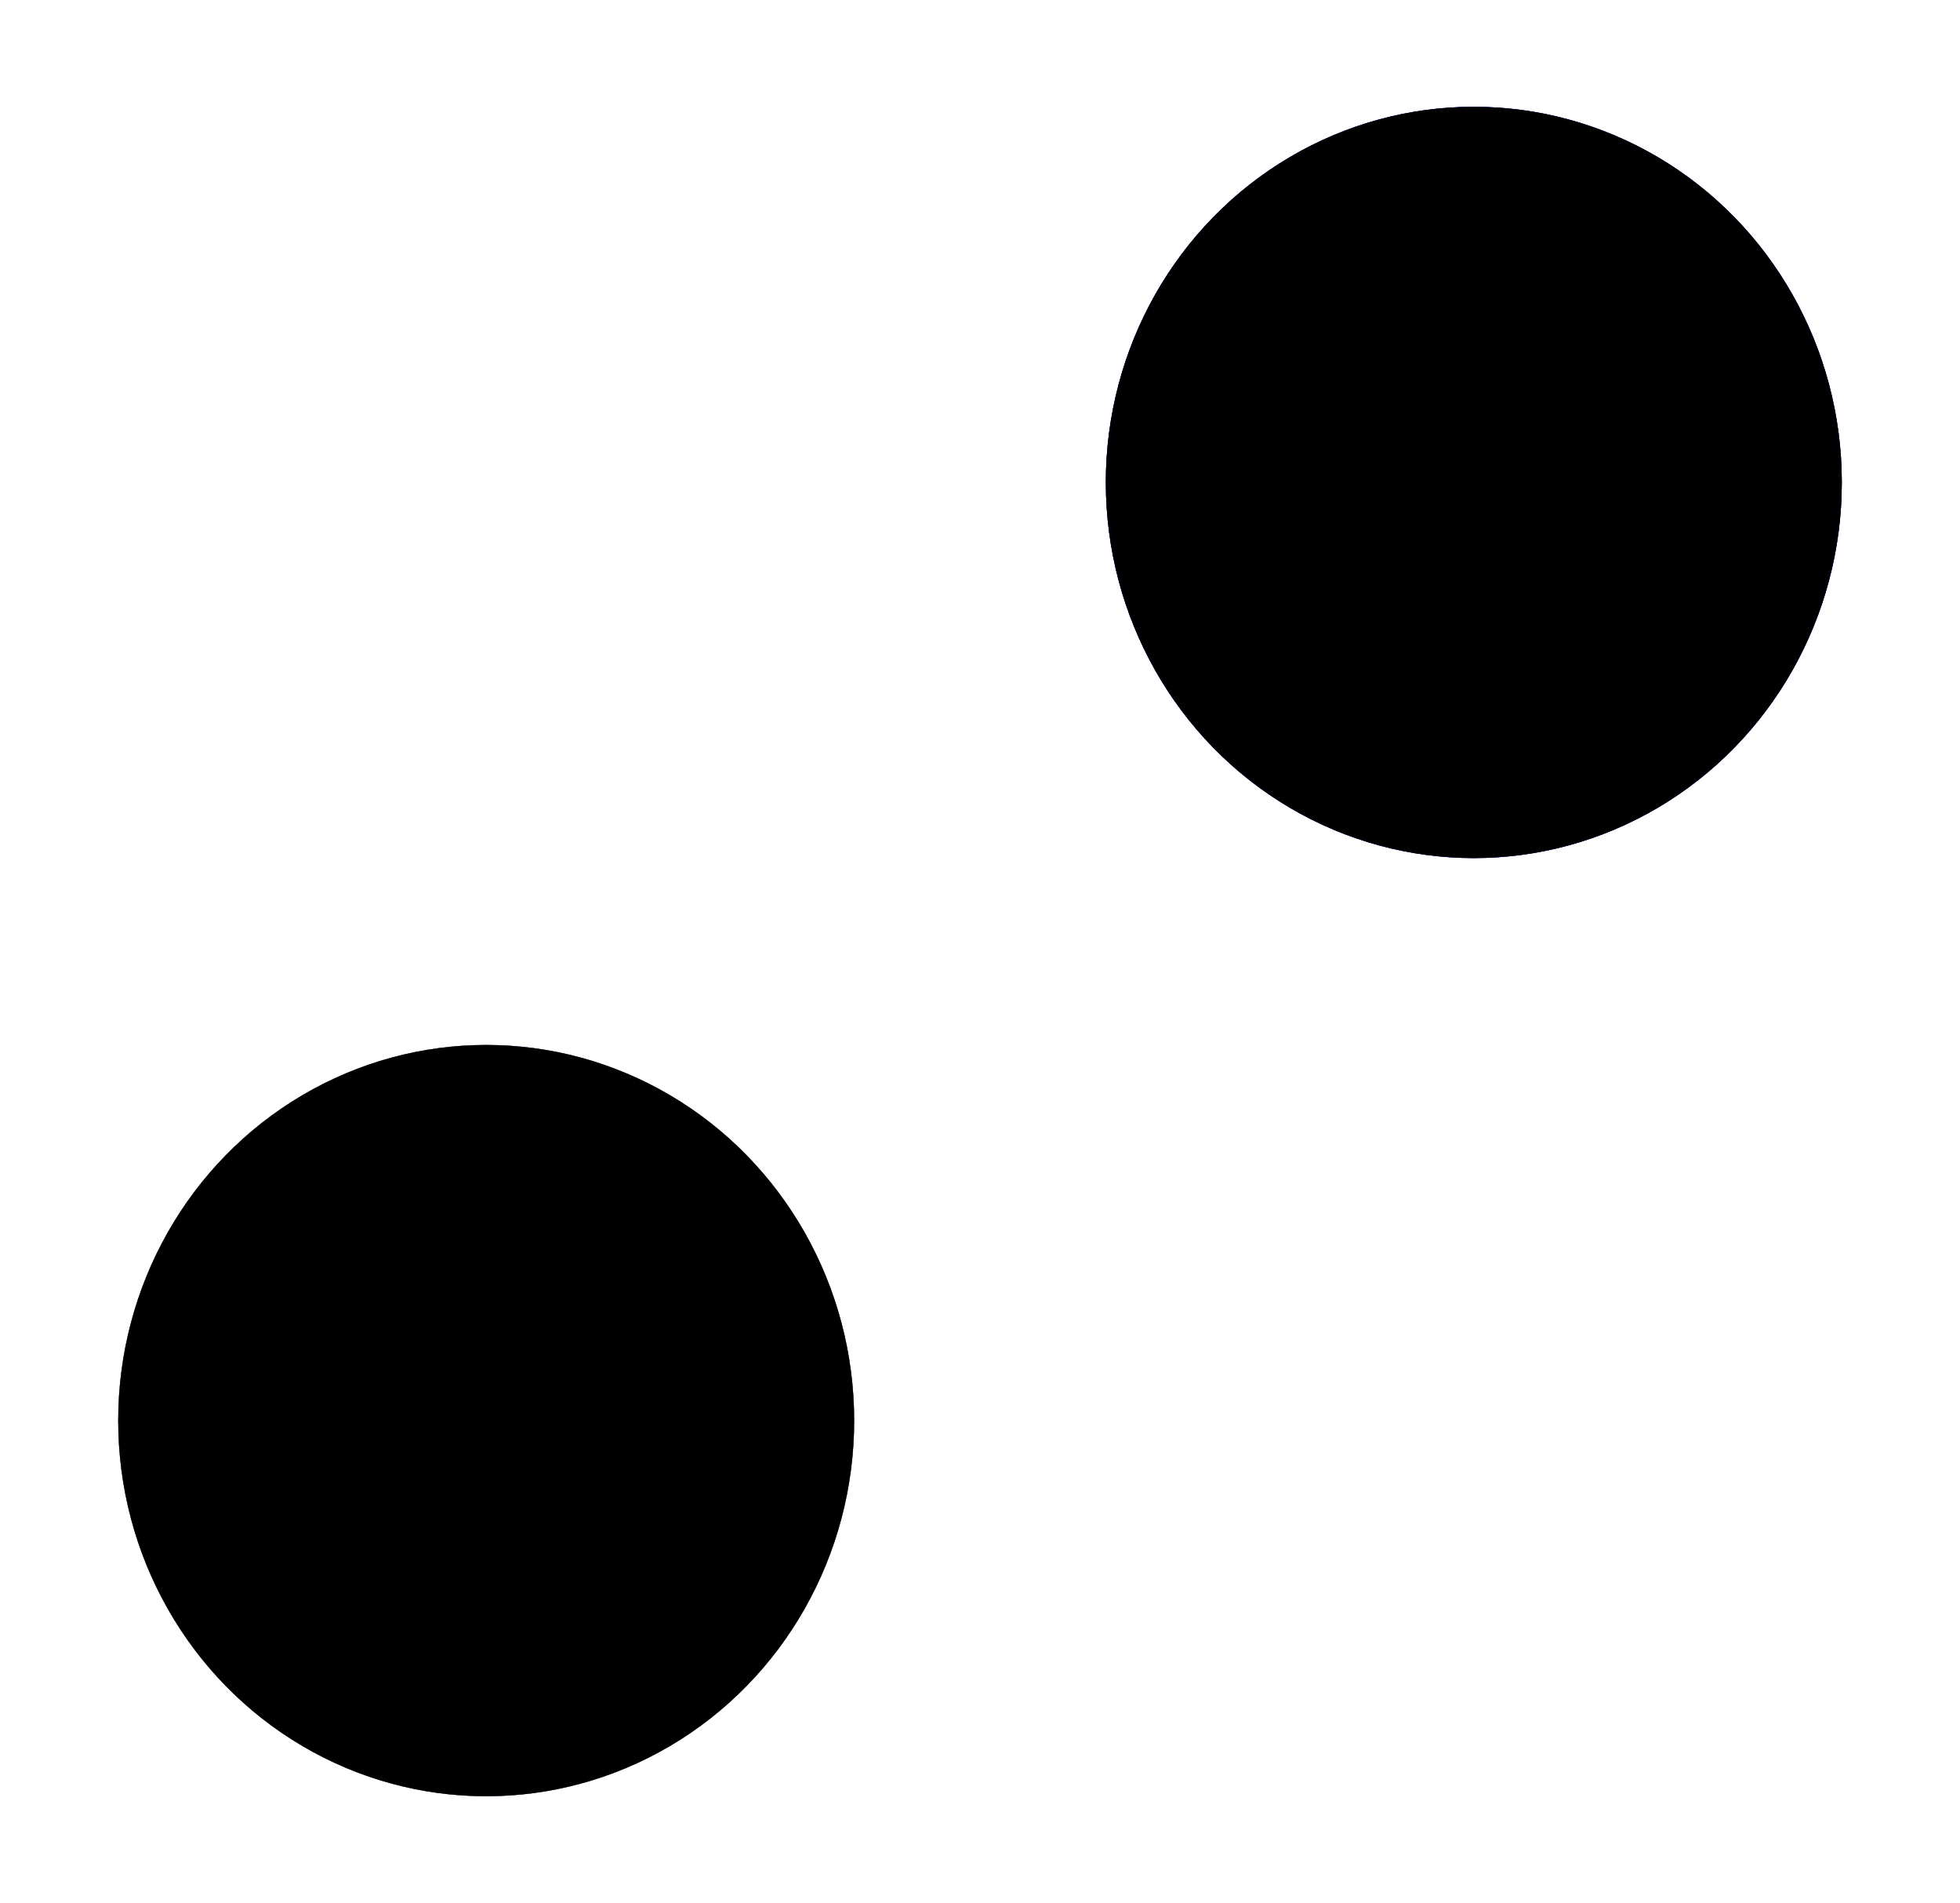 <?xml version="1.0" encoding="UTF-8"?>
<svg width="514px" height="499px" viewBox="0 0 514 499" version="1.1" xmlns="http://www.w3.org/2000/svg" xmlns:xlink="http://www.w3.org/1999/xlink">
    <!-- Generator: Sketch 61.2 (89653) - https://sketch.com -->
    <title>Group</title>
    <desc>Created with Sketch.</desc>
    <defs>
        <ellipse id="path-1" cx="96.5" cy="345" rx="96.5" ry="98.5"></ellipse>
        <filter x="-24.1%" y="-22.1%" width="148.2%" height="144.2%" filterUnits="objectBoundingBox" id="filter-2">
            <feOffset dx="5" dy="2" in="SourceAlpha" result="shadowOffsetOuter1"></feOffset>
            <feGaussianBlur stdDeviation="13" in="shadowOffsetOuter1" result="shadowBlurOuter1"></feGaussianBlur>
            <feColorMatrix values="0 0 0 0 0.078   0 0 0 0 0.078   0 0 0 0 0.118  0 0 0 1 0" type="matrix" in="shadowBlurOuter1" result="shadowMatrixOuter1"></feColorMatrix>
            <feOffset dx="-5" dy="-2" in="SourceAlpha" result="shadowOffsetOuter2"></feOffset>
            <feGaussianBlur stdDeviation="13" in="shadowOffsetOuter2" result="shadowBlurOuter2"></feGaussianBlur>
            <feColorMatrix values="0 0 0 0 0.082   0 0 0 0 0.18   0 0 0 0 0.933  0 0 0 1 0" type="matrix" in="shadowBlurOuter2" result="shadowMatrixOuter2"></feColorMatrix>
            <feMerge>
                <feMergeNode in="shadowMatrixOuter1"></feMergeNode>
                <feMergeNode in="shadowMatrixOuter2"></feMergeNode>
            </feMerge>
        </filter>
        <filter x="-19.9%" y="-18.0%" width="139.9%" height="136.0%" filterUnits="objectBoundingBox" id="filter-3">
            <feGaussianBlur stdDeviation="5" in="SourceAlpha" result="shadowBlurInner1"></feGaussianBlur>
            <feOffset dx="-5" dy="-2" in="shadowBlurInner1" result="shadowOffsetInner1"></feOffset>
            <feComposite in="shadowOffsetInner1" in2="SourceAlpha" operator="arithmetic" k2="-1" k3="1" result="shadowInnerInner1"></feComposite>
            <feColorMatrix values="0 0 0 0 0.078   0 0 0 0 0.078   0 0 0 0 0.119  0 0 0 0.2 0" type="matrix" in="shadowInnerInner1" result="shadowMatrixInner1"></feColorMatrix>
            <feGaussianBlur stdDeviation="5" in="SourceAlpha" result="shadowBlurInner2"></feGaussianBlur>
            <feOffset dx="5" dy="2" in="shadowBlurInner2" result="shadowOffsetInner2"></feOffset>
            <feComposite in="shadowOffsetInner2" in2="SourceAlpha" operator="arithmetic" k2="-1" k3="1" result="shadowInnerInner2"></feComposite>
            <feColorMatrix values="0 0 0 0 0.451   0 0 0 0 0.447   0 0 0 0 0.953  0 0 0 1 0" type="matrix" in="shadowInnerInner2" result="shadowMatrixInner2"></feColorMatrix>
            <feMerge>
                <feMergeNode in="shadowMatrixInner1"></feMergeNode>
                <feMergeNode in="shadowMatrixInner2"></feMergeNode>
            </feMerge>
        </filter>
        <ellipse id="path-4" cx="355.5" cy="99" rx="96.5" ry="98.5"></ellipse>
        <filter x="-24.1%" y="-22.1%" width="148.2%" height="144.2%" filterUnits="objectBoundingBox" id="filter-5">
            <feOffset dx="5" dy="2" in="SourceAlpha" result="shadowOffsetOuter1"></feOffset>
            <feGaussianBlur stdDeviation="13" in="shadowOffsetOuter1" result="shadowBlurOuter1"></feGaussianBlur>
            <feColorMatrix values="0 0 0 0 0.078   0 0 0 0 0.078   0 0 0 0 0.118  0 0 0 1 0" type="matrix" in="shadowBlurOuter1" result="shadowMatrixOuter1"></feColorMatrix>
            <feOffset dx="-5" dy="-2" in="SourceAlpha" result="shadowOffsetOuter2"></feOffset>
            <feGaussianBlur stdDeviation="13" in="shadowOffsetOuter2" result="shadowBlurOuter2"></feGaussianBlur>
            <feColorMatrix values="0 0 0 0 0.082   0 0 0 0 0.18   0 0 0 0 0.933  0 0 0 1 0" type="matrix" in="shadowBlurOuter2" result="shadowMatrixOuter2"></feColorMatrix>
            <feMerge>
                <feMergeNode in="shadowMatrixOuter1"></feMergeNode>
                <feMergeNode in="shadowMatrixOuter2"></feMergeNode>
            </feMerge>
        </filter>
        <filter x="-19.9%" y="-18.0%" width="139.9%" height="136.0%" filterUnits="objectBoundingBox" id="filter-6">
            <feGaussianBlur stdDeviation="5" in="SourceAlpha" result="shadowBlurInner1"></feGaussianBlur>
            <feOffset dx="-5" dy="-2" in="shadowBlurInner1" result="shadowOffsetInner1"></feOffset>
            <feComposite in="shadowOffsetInner1" in2="SourceAlpha" operator="arithmetic" k2="-1" k3="1" result="shadowInnerInner1"></feComposite>
            <feColorMatrix values="0 0 0 0 0.078   0 0 0 0 0.078   0 0 0 0 0.119  0 0 0 0.2 0" type="matrix" in="shadowInnerInner1" result="shadowMatrixInner1"></feColorMatrix>
            <feGaussianBlur stdDeviation="5" in="SourceAlpha" result="shadowBlurInner2"></feGaussianBlur>
            <feOffset dx="5" dy="2" in="shadowBlurInner2" result="shadowOffsetInner2"></feOffset>
            <feComposite in="shadowOffsetInner2" in2="SourceAlpha" operator="arithmetic" k2="-1" k3="1" result="shadowInnerInner2"></feComposite>
            <feColorMatrix values="0 0 0 0 0.055   0 0 0 0 0.112   0 0 0 0 0.95  0 0 0 0.5 0" type="matrix" in="shadowInnerInner2" result="shadowMatrixInner2"></feColorMatrix>
            <feMerge>
                <feMergeNode in="shadowMatrixInner1"></feMergeNode>
                <feMergeNode in="shadowMatrixInner2"></feMergeNode>
            </feMerge>
        </filter>
        <polygon id="path-7" points="0.05 0.839 210.281 0.839 210.281 181.711 0.05 181.711"></polygon>
        <polygon id="path-9" points="0 0 211.077 0 211.077 185.535 0 185.535"></polygon>
    </defs>
    <g id="UI-Design" stroke="none" stroke-width="1" fill="none" fill-rule="evenodd">
        <g id="Home-screen--labo" transform="translate(-157, -401)">
            <g id="Group" transform="translate(188, 428.5)">
                <g id="Oval-Copy-9">
                    <use fill="black" fill-opacity="1" filter="url(#filter-2)" xlink:href="#path-1"></use>
                    <use fill="#BFA2F9" fill-rule="evenodd" xlink:href="#path-1"></use>
                    <use fill="black" fill-opacity="1" filter="url(#filter-3)" xlink:href="#path-1"></use>
                </g>
                <g id="Oval-Copy-9">
                    <use fill="black" fill-opacity="1" filter="url(#filter-5)" xlink:href="#path-4"></use>
                    <use fill="#152EEE" fill-rule="evenodd" xlink:href="#path-4"></use>
                    <use fill="black" fill-opacity="1" filter="url(#filter-6)" xlink:href="#path-4"></use>
                </g>
                <g id="Group-7" transform="translate(22, 37.5)">
                    <g id="Group-3" transform="translate(203.606, 184.2)">
                        <mask id="mask-8" fill="white">
                            <use xlink:href="#path-7"></use>
                        </mask>
                        <g id="Clip-2"></g>
                        <path d="M209.447,31.824 L186.199,2.566 C184.548,0.489 181.479,0.248 179.526,2.045 L152.02,27.34 C150.458,28.776 150.357,31.206 151.793,32.766 C153.229,34.331 155.663,34.432 157.227,32.995 L178.704,13.234 C175.208,55.911 156.37,95.516 125.215,125.341 C92.451,156.704 49.424,173.995 4.046,174.033 C2.184,174.034 0.476,175.279 0.124,177.107 C-0.351,179.564 1.519,181.711 3.891,181.711 C51.316,181.711 96.291,163.66 130.529,130.886 C162.771,100.02 182.379,59.116 186.268,15 L203.426,36.601 C204.747,38.264 207.167,38.542 208.83,37.22 C210.49,35.901 210.766,33.485 209.447,31.824" id="Fill-1" fill="#FFFFFF" mask="url(#mask-8)"></path>
                    </g>
                    <g id="Group-6">
                        <mask id="mask-10" fill="white">
                            <use xlink:href="#path-9"></use>
                        </mask>
                        <g id="Clip-5"></g>
                        <path d="M206.99,-3.10168073e-06 C158.806,0.063 113.344,18.648 78.956,52.352 C46.451,84.211 27.287,126.185 24.472,171.267 C24.471,171.303 24.427,171.317 24.406,171.29 L6.797,150.227 C5.435,148.6 3.009,148.382 1.378,149.743 L1.378,149.743 C-0.249,151.103 -0.467,153.524 0.894,155.149 L24.997,183.966 C26.625,185.914 29.567,186.07 31.394,184.307 L58.425,158.214 C59.95,156.741 59.992,154.314 58.518,152.789 C57.043,151.262 54.607,151.22 53.079,152.695 L32.145,172.913 C32.119,172.937 32.075,172.916 32.077,172.882 C34.521,129.263 52.926,88.616 84.339,57.829 C117.34,25.486 160.984,7.672 207.234,7.672 C209.411,7.672 211.165,5.864 211.073,3.67 C210.985,1.577 209.088,-0.003 206.99,-3.10168073e-06" id="Fill-4" fill="#FFFFFF" mask="url(#mask-10)"></path>
                    </g>
                </g>
            </g>
        </g>
    </g>
</svg>
